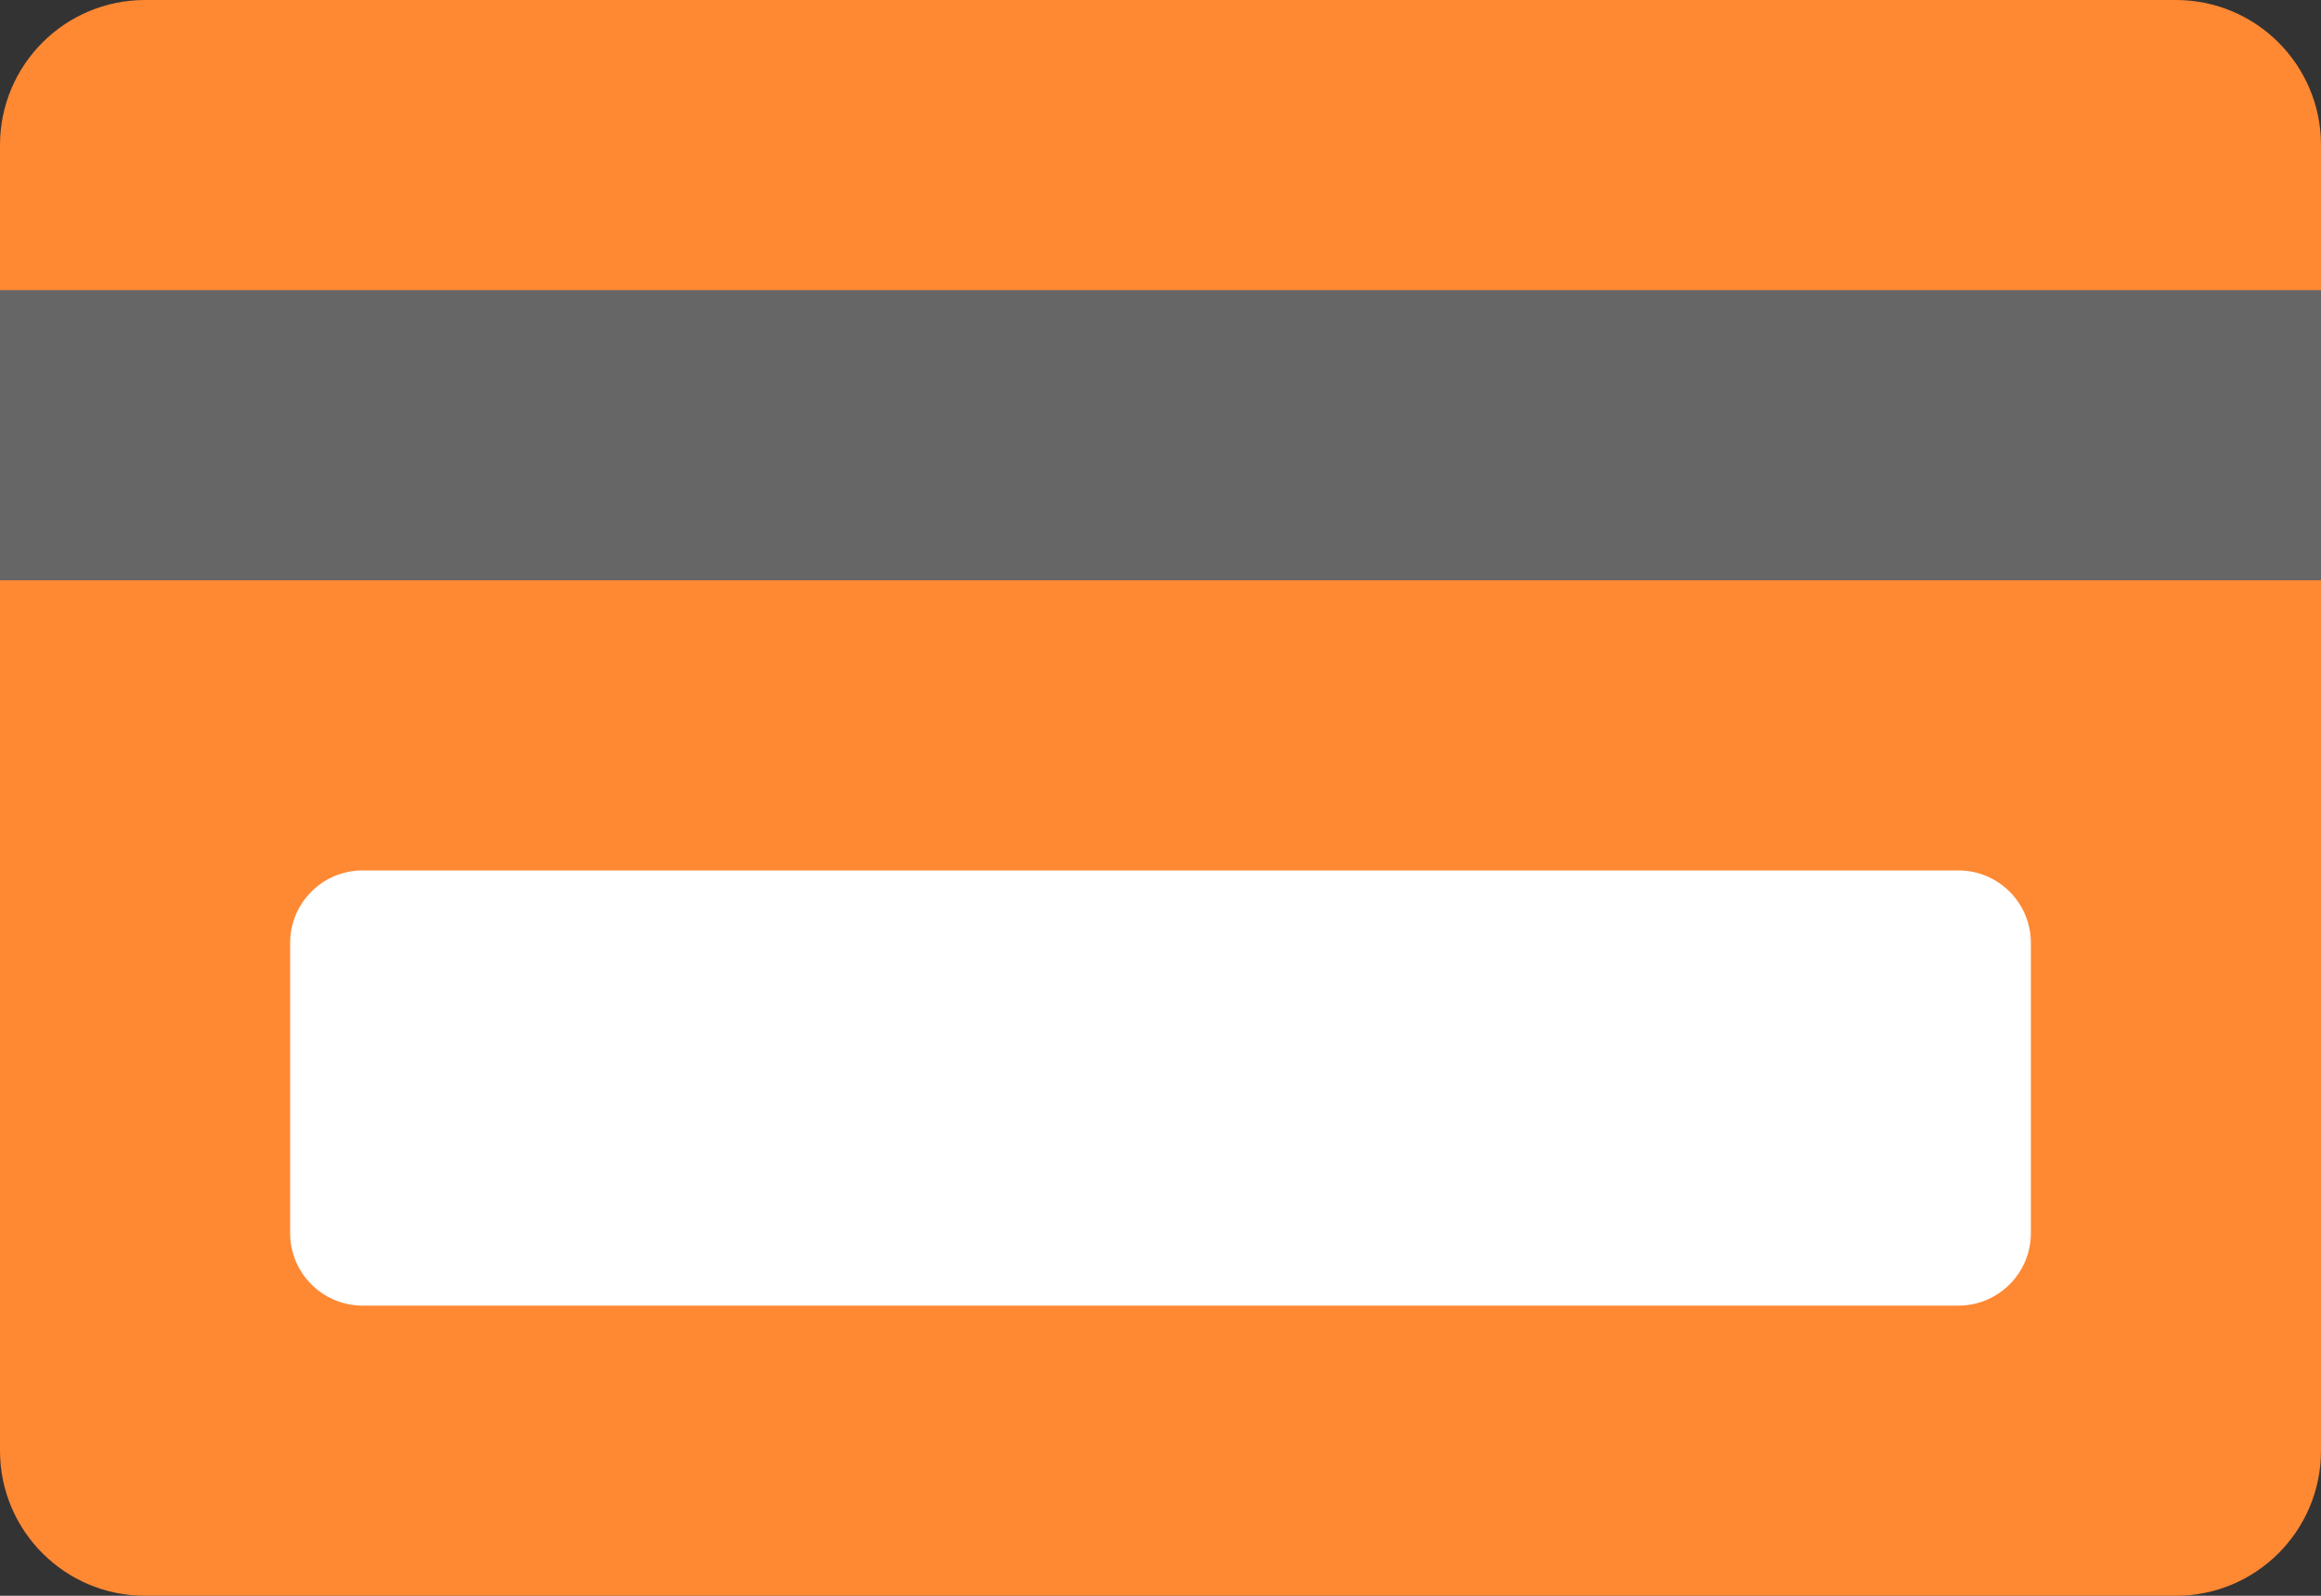 <svg xmlns="http://www.w3.org/2000/svg" xmlns:xlink="http://www.w3.org/1999/xlink" id="Layer_1" width="64" height="44" x="0" style="enable-background:new 0 0 64 44" y="0" version="1.1" viewBox="0 0 64 44" xml:space="preserve"><rect x="0" y="0" width="64" height="44" fill="#333333" stroke="none"/><g id="Card_21_"><g><path style="fill:#f83" d="M60,0H4C1.791,0,0,1.791,0,4v36c0,2.209,1.791,4,4,4h56c2.209,0,4-1.791,4-4V4 C64,1.791,62.209,0,60,0z"/></g></g><g id="Band_3_"><g><rect style="fill:#666" width="64" height="8" y="8"/></g></g><g id="Container"><g><path style="fill:#fff" d="M54,24H10c-1.104,0-2,0.895-2,2v8c0,1.104,0.896,2,2,2h44c1.104,0,2-0.896,2-2v-8 C56,24.895,55.104,24,54,24z"/></g></g></svg>